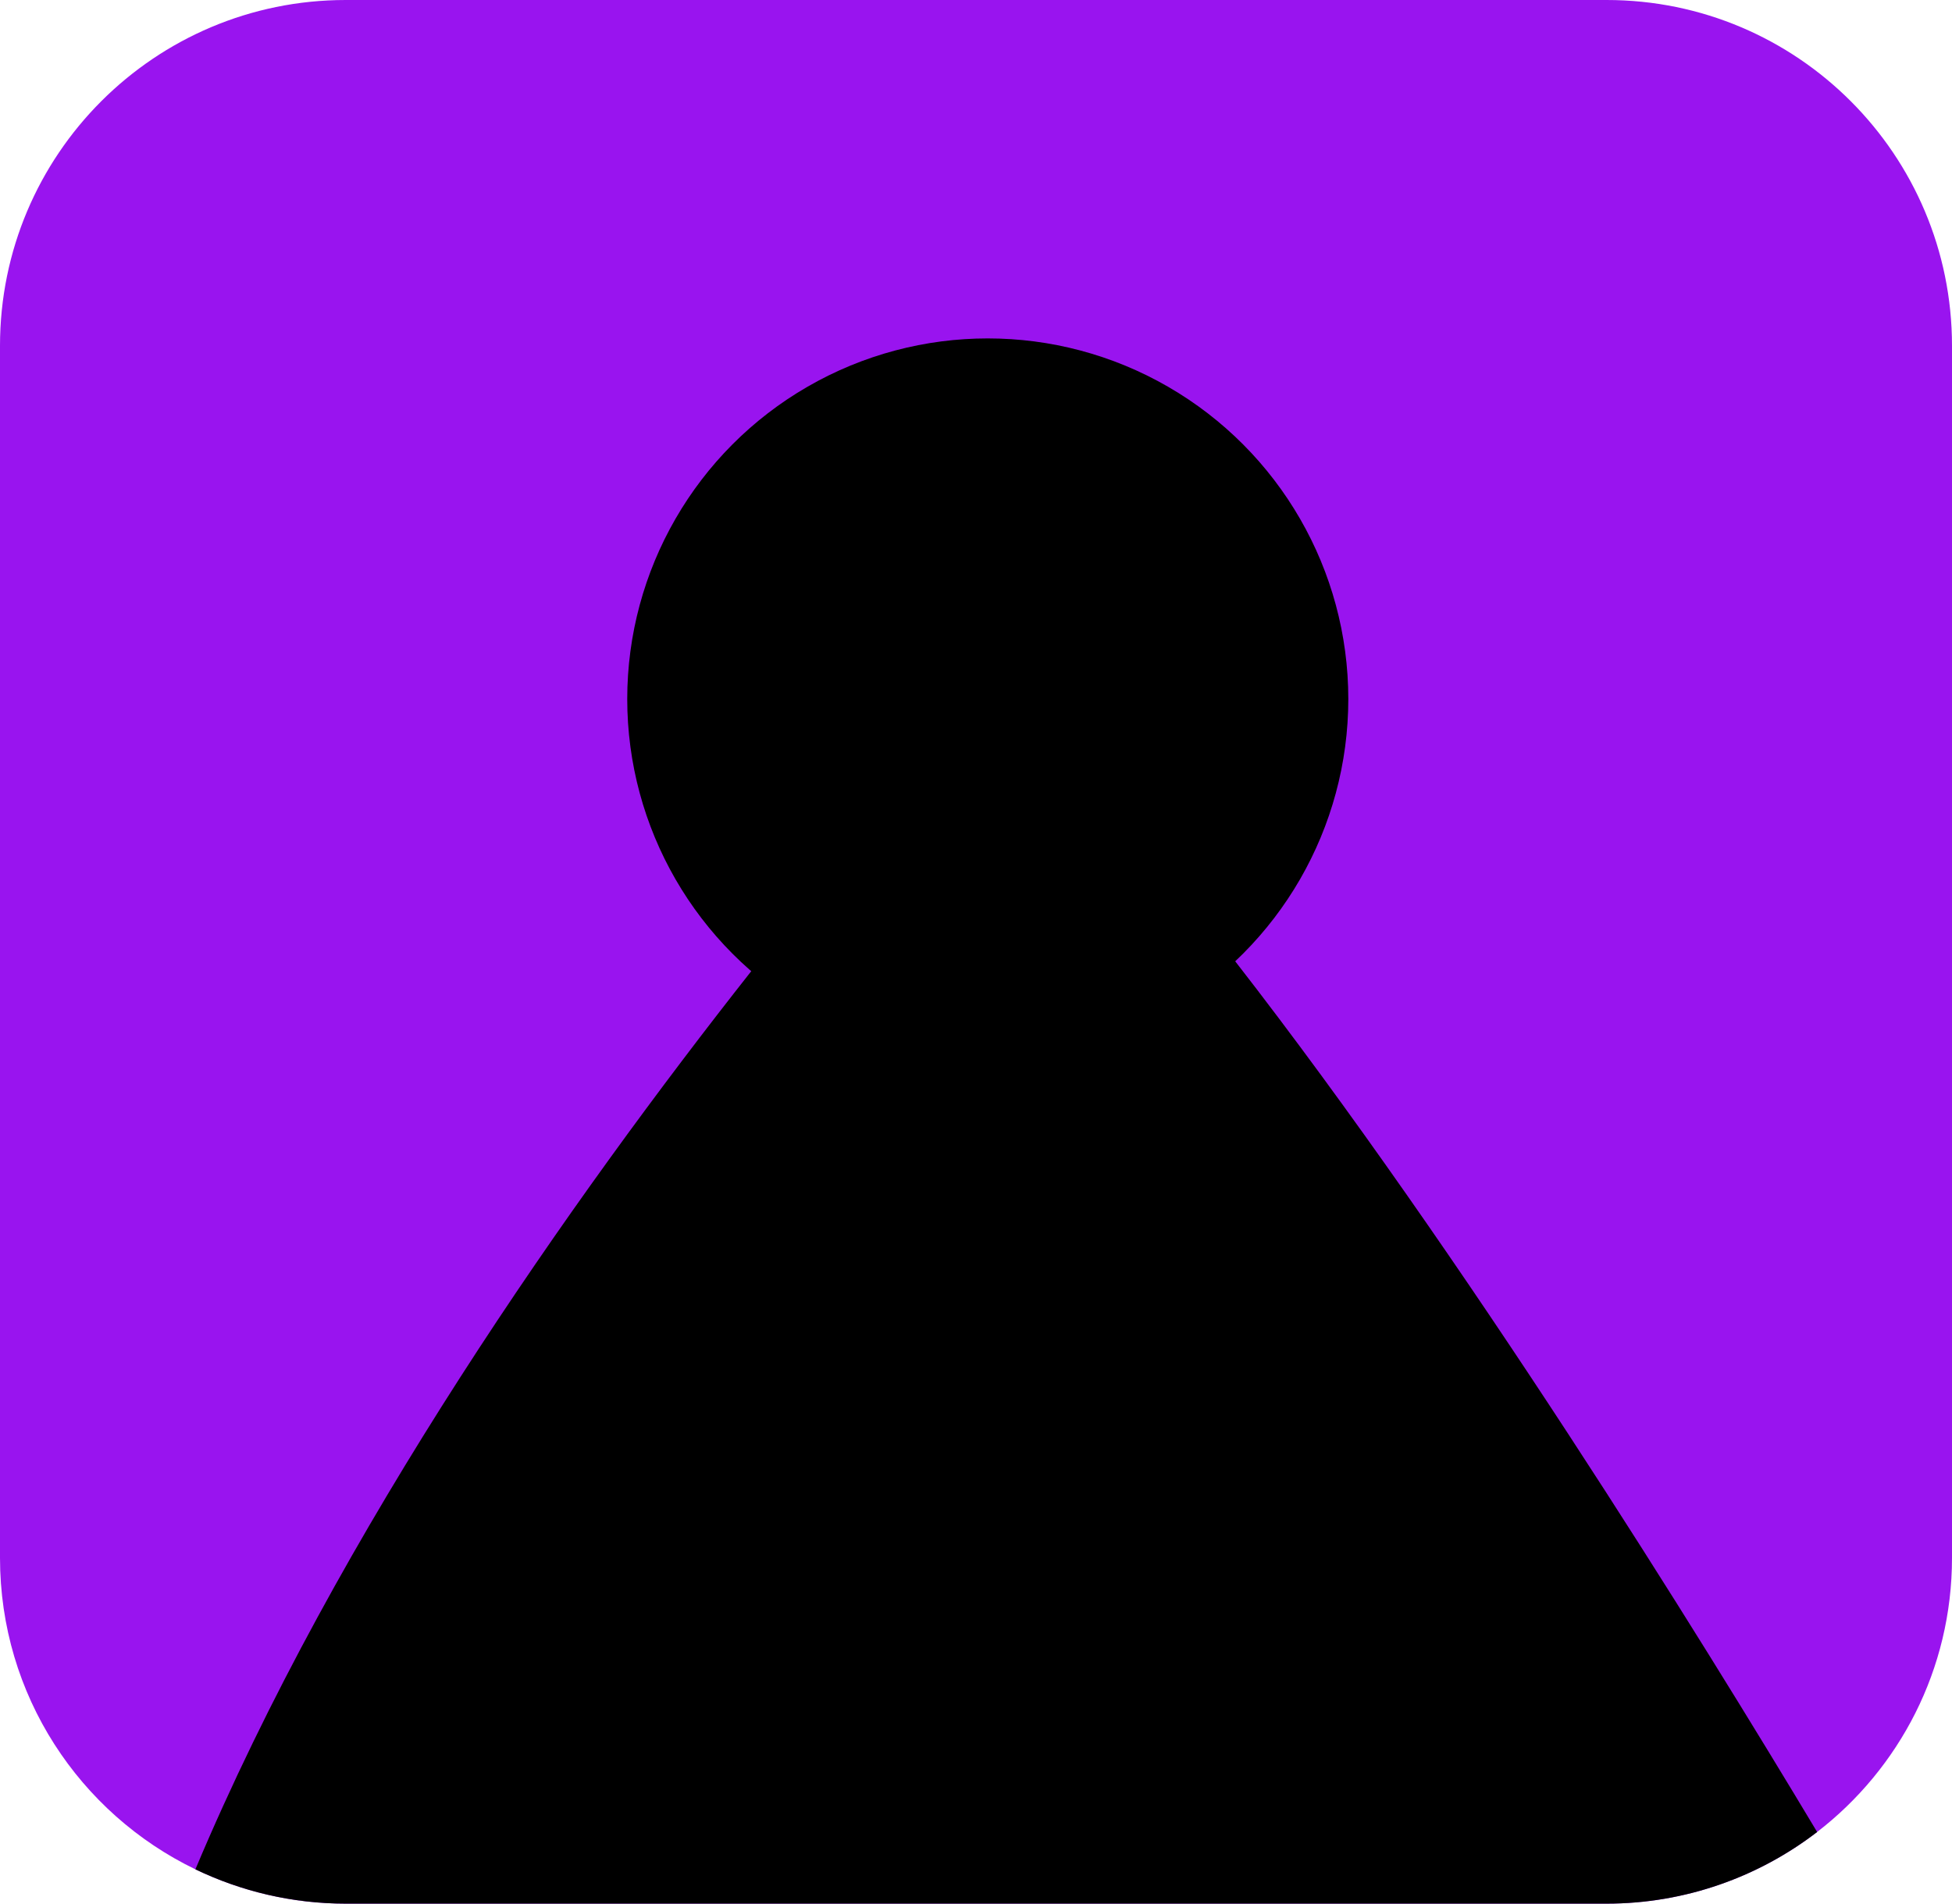 <?xml version="1.0" encoding="UTF-8"?><svg id="Capa_2" xmlns="http://www.w3.org/2000/svg" viewBox="0 0 58.04 56.59"><defs><style>.cls-1{fill:#9914ef;}</style></defs><g id="Capa_1-2"><g><g id="Surfaces"><g id="UI_UX_Surface"><g id="Outline_no_shadow"><path class="cls-1" d="m58.04,10.28v36.03c0,3.32-1.57,6.27-4.01,8.15-1.73,1.33-3.91,2.13-6.26,2.13H10.28c-1.6,0-3.12-.37-4.47-1.02-3.44-1.66-5.81-5.18-5.81-9.26V10.28C0,4.6,4.6,0,10.28,0h37.49c5.67,0,10.27,4.6,10.27,10.28Z"/></g></g></g><g><circle cx="29.37" cy="20.78" r="10.72"/><path d="m54.03,54.46c-1.73,1.33-3.91,2.13-6.26,2.13H10.28c-1.6,0-3.12-.37-4.47-1.02,4.25-10.11,11.23-19.98,16.52-26.69,4.1-5.21,7.19-8.5,7.19-8.5,2.26,2.14,4.72,5.01,7.21,8.2,6.82,8.77,13.81,20.06,17.3,25.88Z"/></g></g></g></svg>